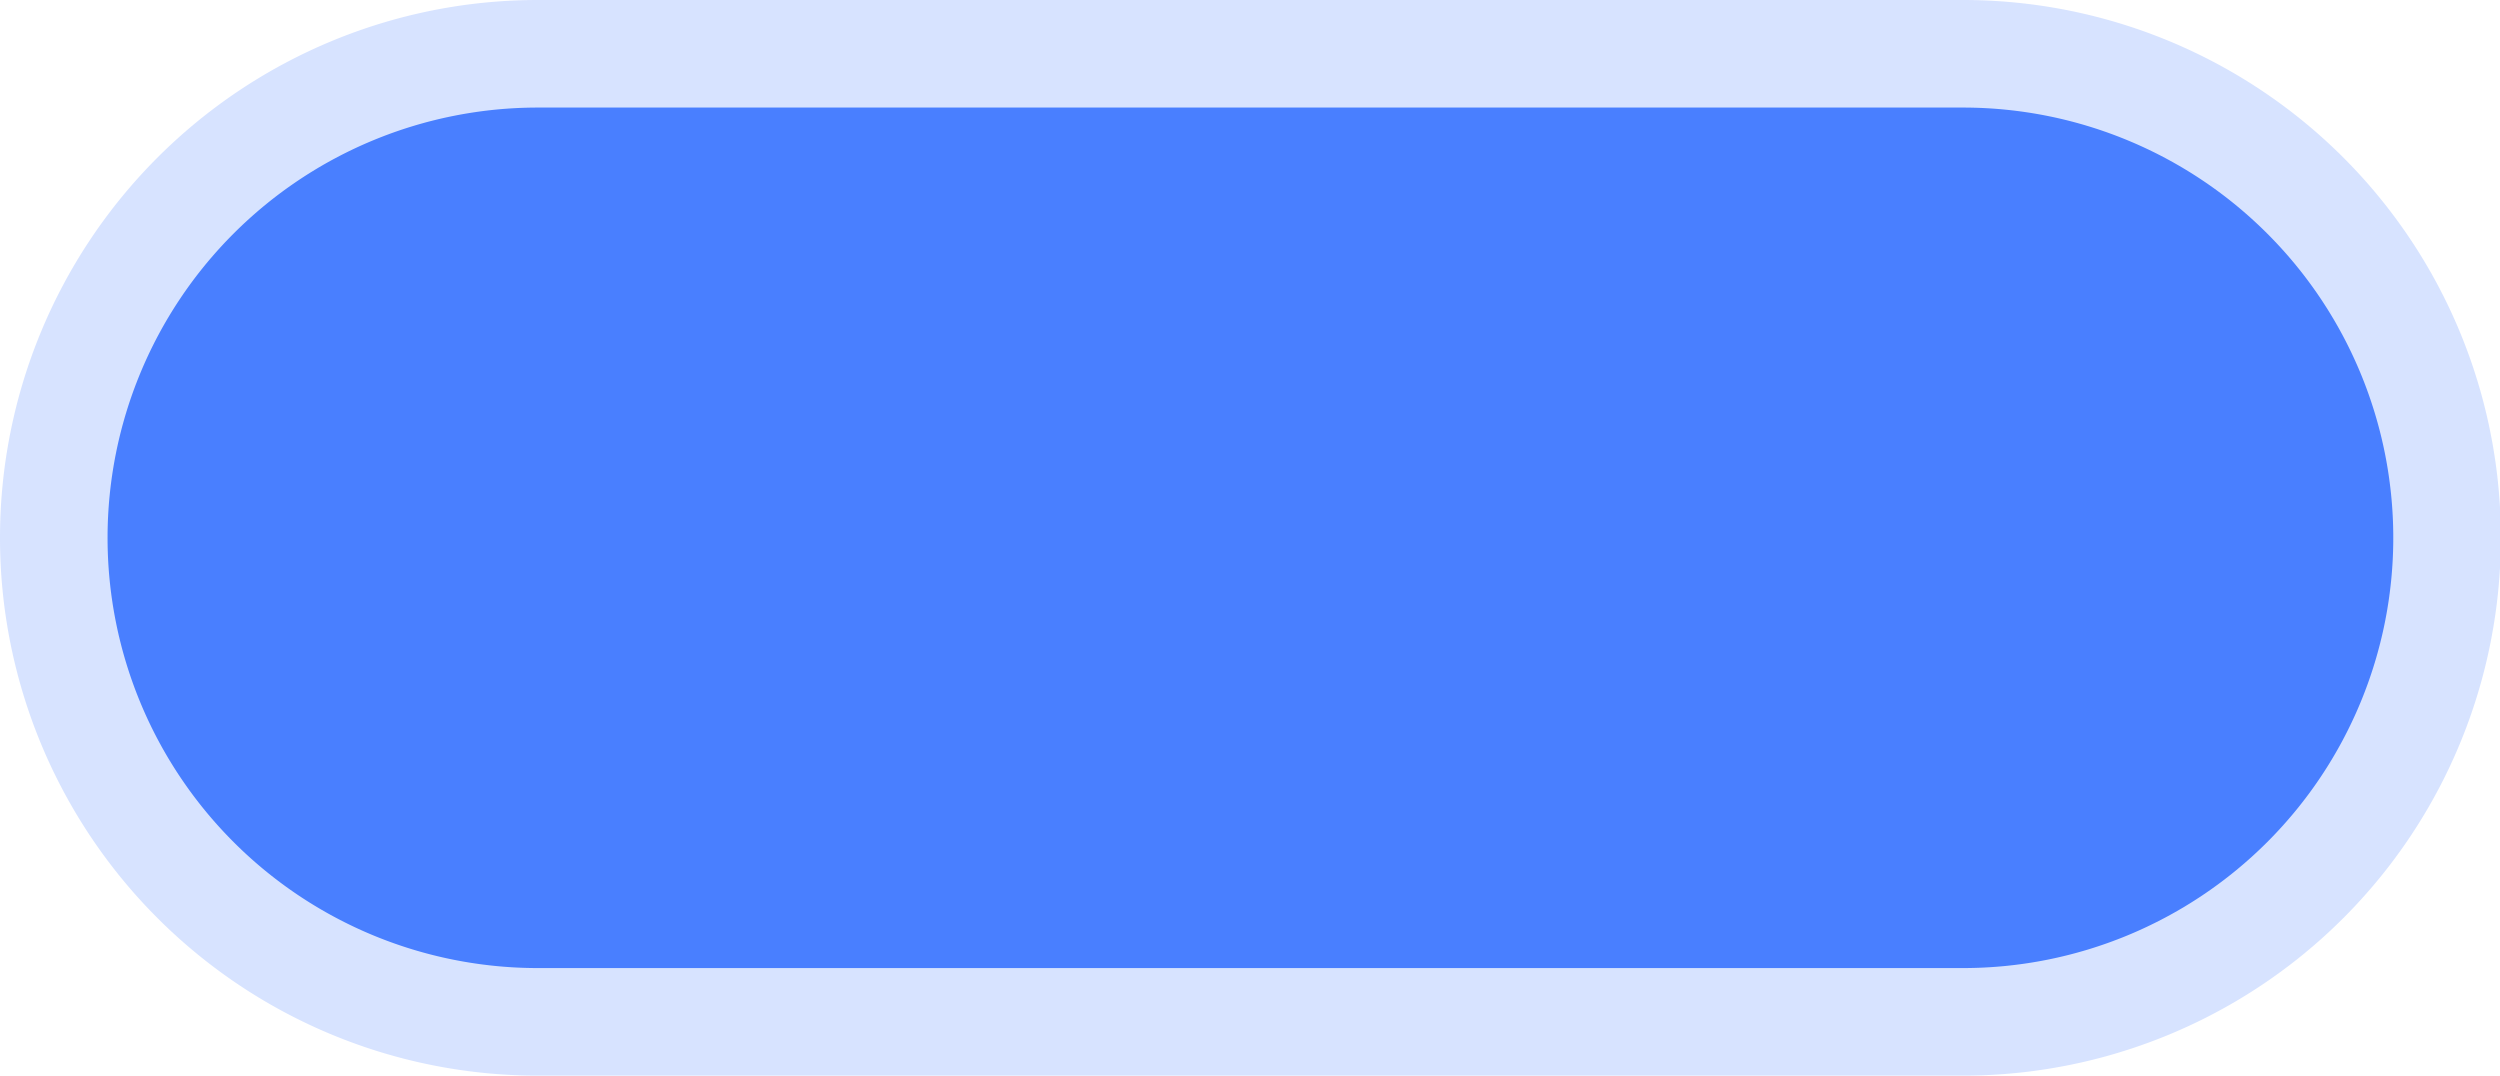 <?xml version="1.0" standalone="no"?><!DOCTYPE svg PUBLIC "-//W3C//DTD SVG 1.1//EN" "http://www.w3.org/Graphics/SVG/1.1/DTD/svg11.dtd"><svg t="1621144564606" class="icon" viewBox="0 0 2380 1024" version="1.1" xmlns="http://www.w3.org/2000/svg" p-id="5512" xmlns:xlink="http://www.w3.org/1999/xlink" width="464.844" height="200"><defs><style type="text/css"></style></defs><path d="M512 0h1356.8a512 512 0 0 1 512 512 512 512 0 0 1-512 512H512A512 512 0 0 1 0 512 512 512 0 0 1 512 0z" fill="#3A75FF" opacity=".2" p-id="5513"></path><path d="M512 102.4h1356.8a409.6 409.6 0 0 1 409.6 409.6 409.6 409.6 0 0 1-409.6 409.6H512A409.6 409.6 0 0 1 102.4 512 409.6 409.6 0 0 1 512 102.4z" fill="#3A75FF" opacity=".9" p-id="5514"></path></svg>
